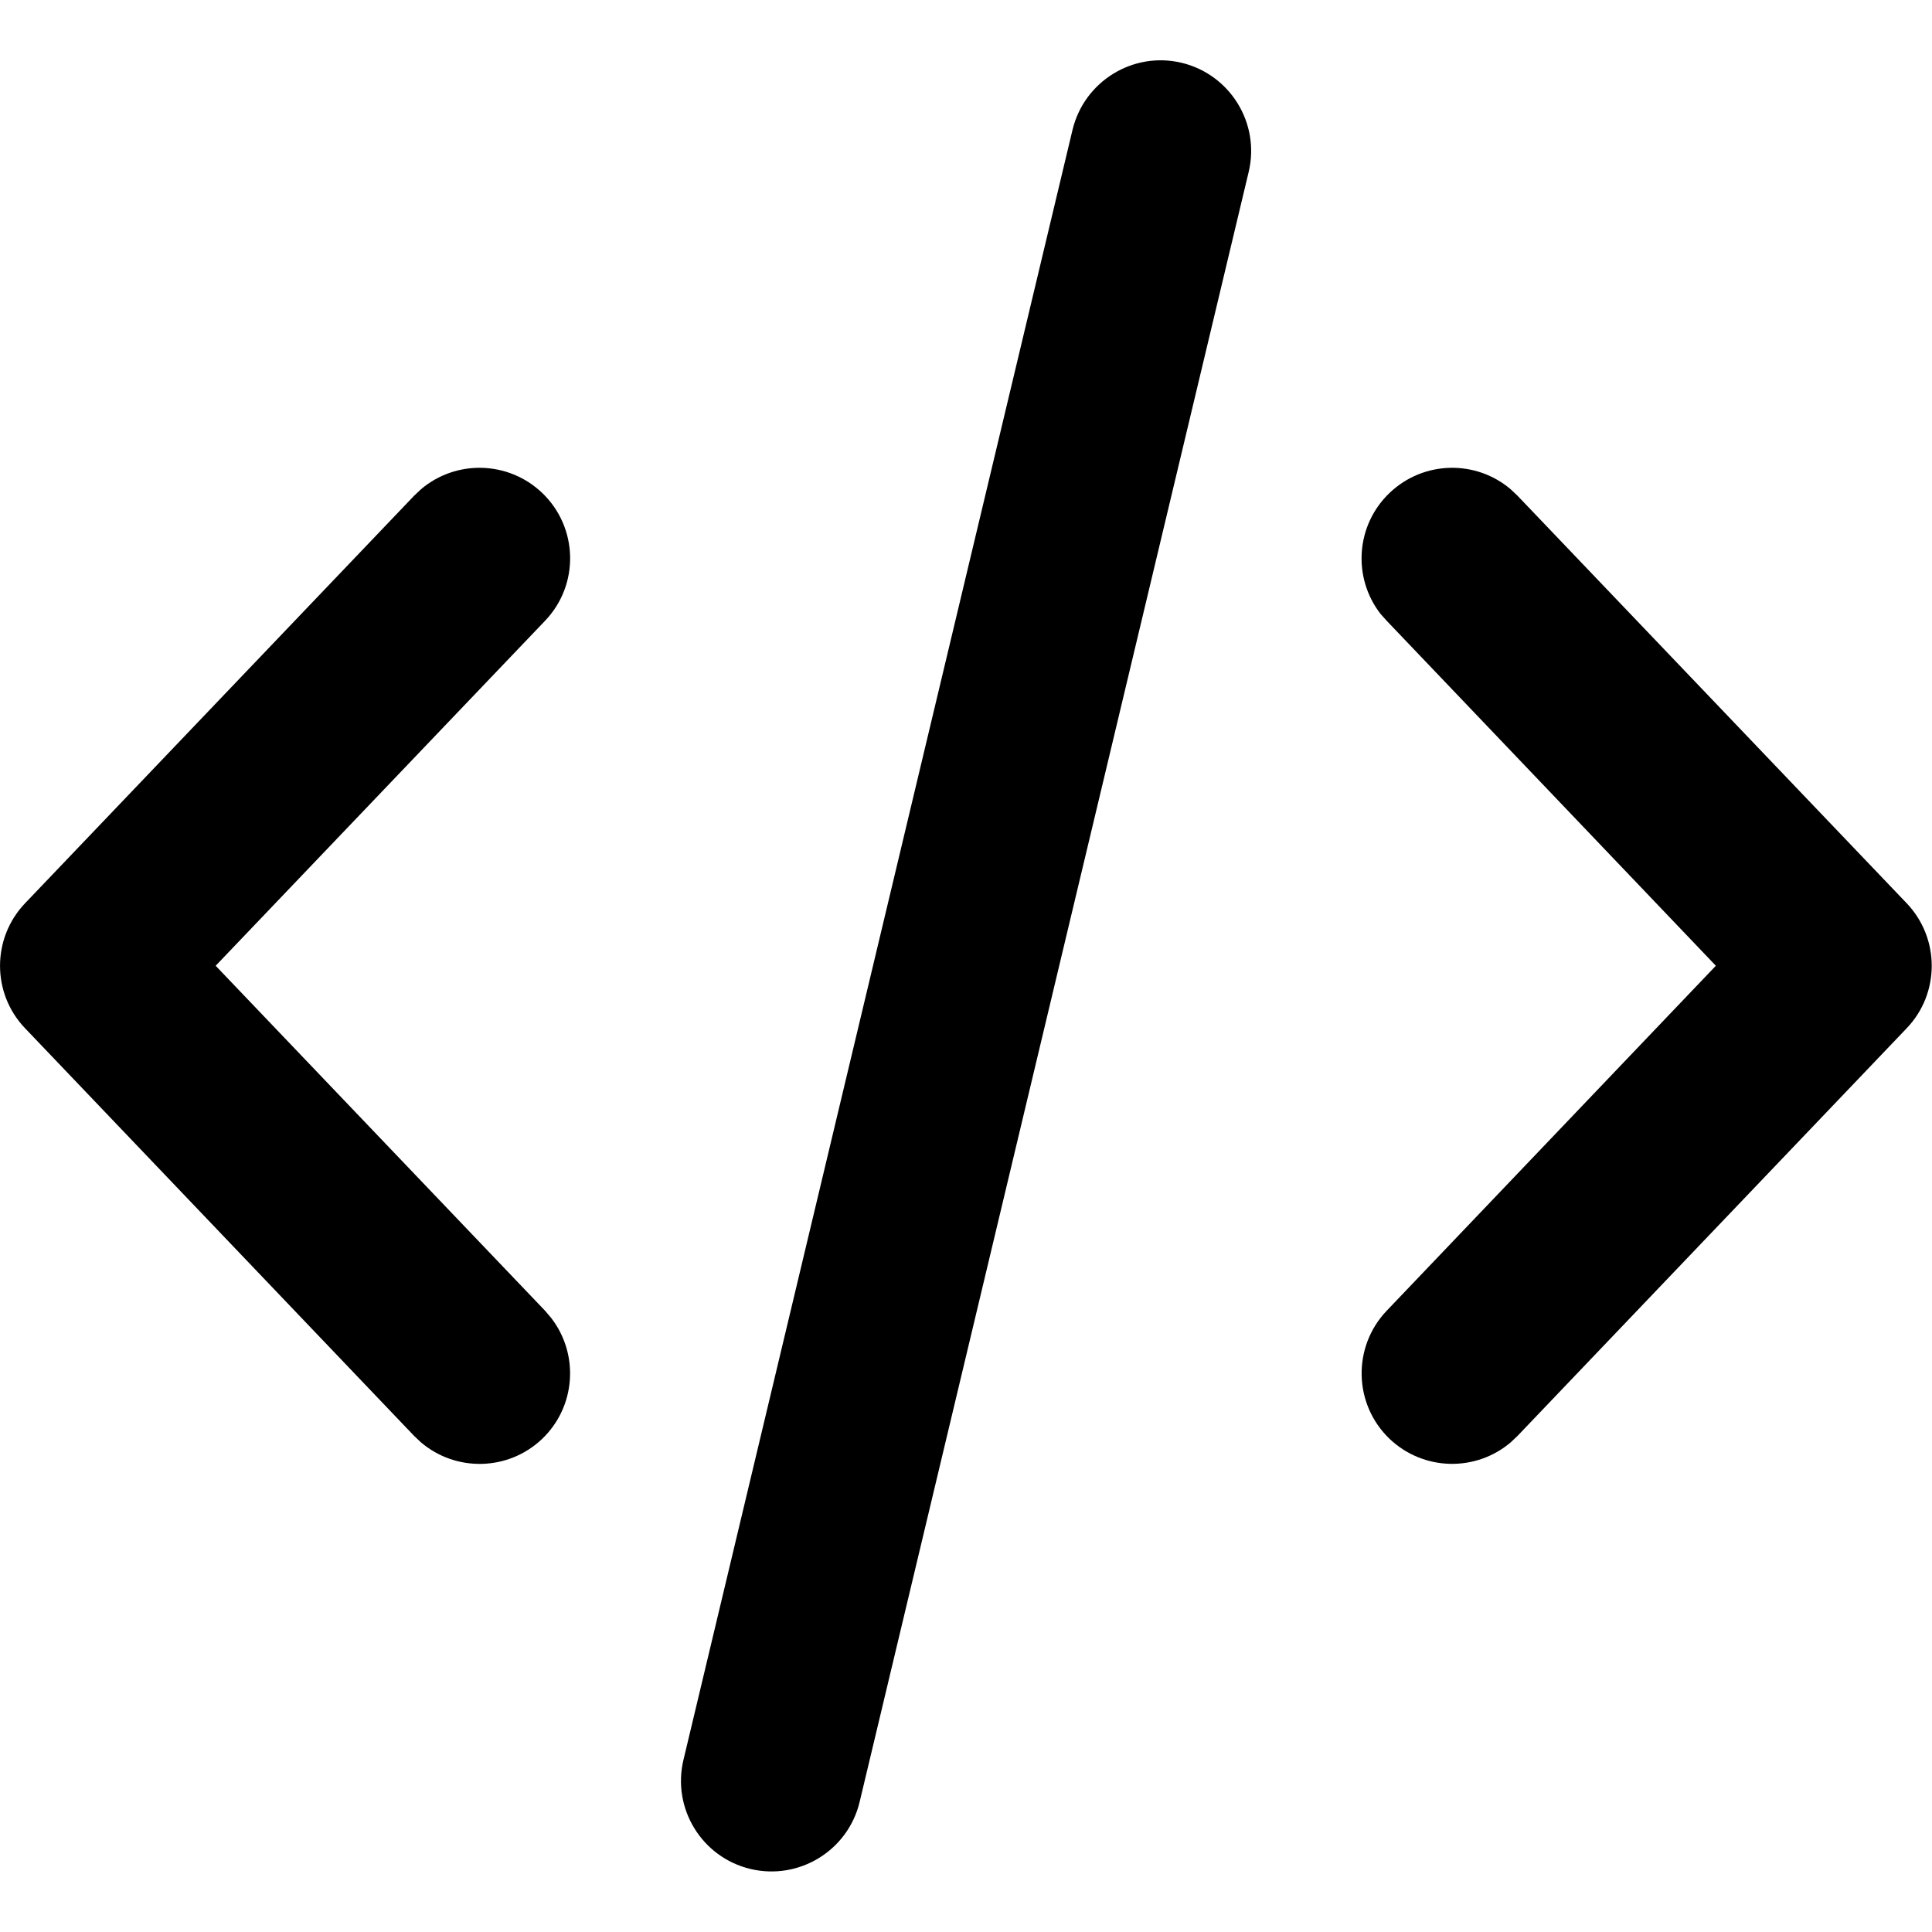 <svg width="16" height="16" viewBox="0 0 16 16" fill="none" xmlns="http://www.w3.org/2000/svg">
    <g clip-path="url(#clip0_542_603)">
    <path d="M8.882 1.076C8.979 0.673 9.383 0.424 9.786 0.52C10.188 0.617 10.437 1.021 10.341 1.424L7.119 14.923C7.023 15.325 6.618 15.574 6.215 15.478C5.813 15.382 5.564 14.978 5.66 14.575L8.882 1.076ZM3.485 4.053C3.774 3.806 4.209 3.814 4.49 4.082C4.789 4.368 4.8 4.842 4.514 5.141L1.786 7.998L4.514 10.855L4.564 10.914C4.797 11.214 4.77 11.648 4.49 11.916C4.209 12.184 3.774 12.191 3.485 11.944L3.429 11.891L0.208 8.516C-0.069 8.227 -0.069 7.77 0.208 7.48L3.429 4.106L3.485 4.053ZM11.508 4.082C11.789 3.814 12.223 3.806 12.512 4.053L12.568 4.106L15.79 7.48C16.067 7.77 16.067 8.227 15.79 8.516L12.568 11.891L12.512 11.944C12.223 12.191 11.789 12.183 11.508 11.916C11.209 11.63 11.198 11.155 11.484 10.855L14.21 7.998L11.484 5.141L11.433 5.084C11.2 4.784 11.227 4.35 11.508 4.082Z" fill="currentColor"/>
    </g>
    <defs>
    <clipPath id="clip0_542_603">
    <rect width="16" height="16" fill="white"/>
    </clipPath>
    </defs>
    </svg>
    
